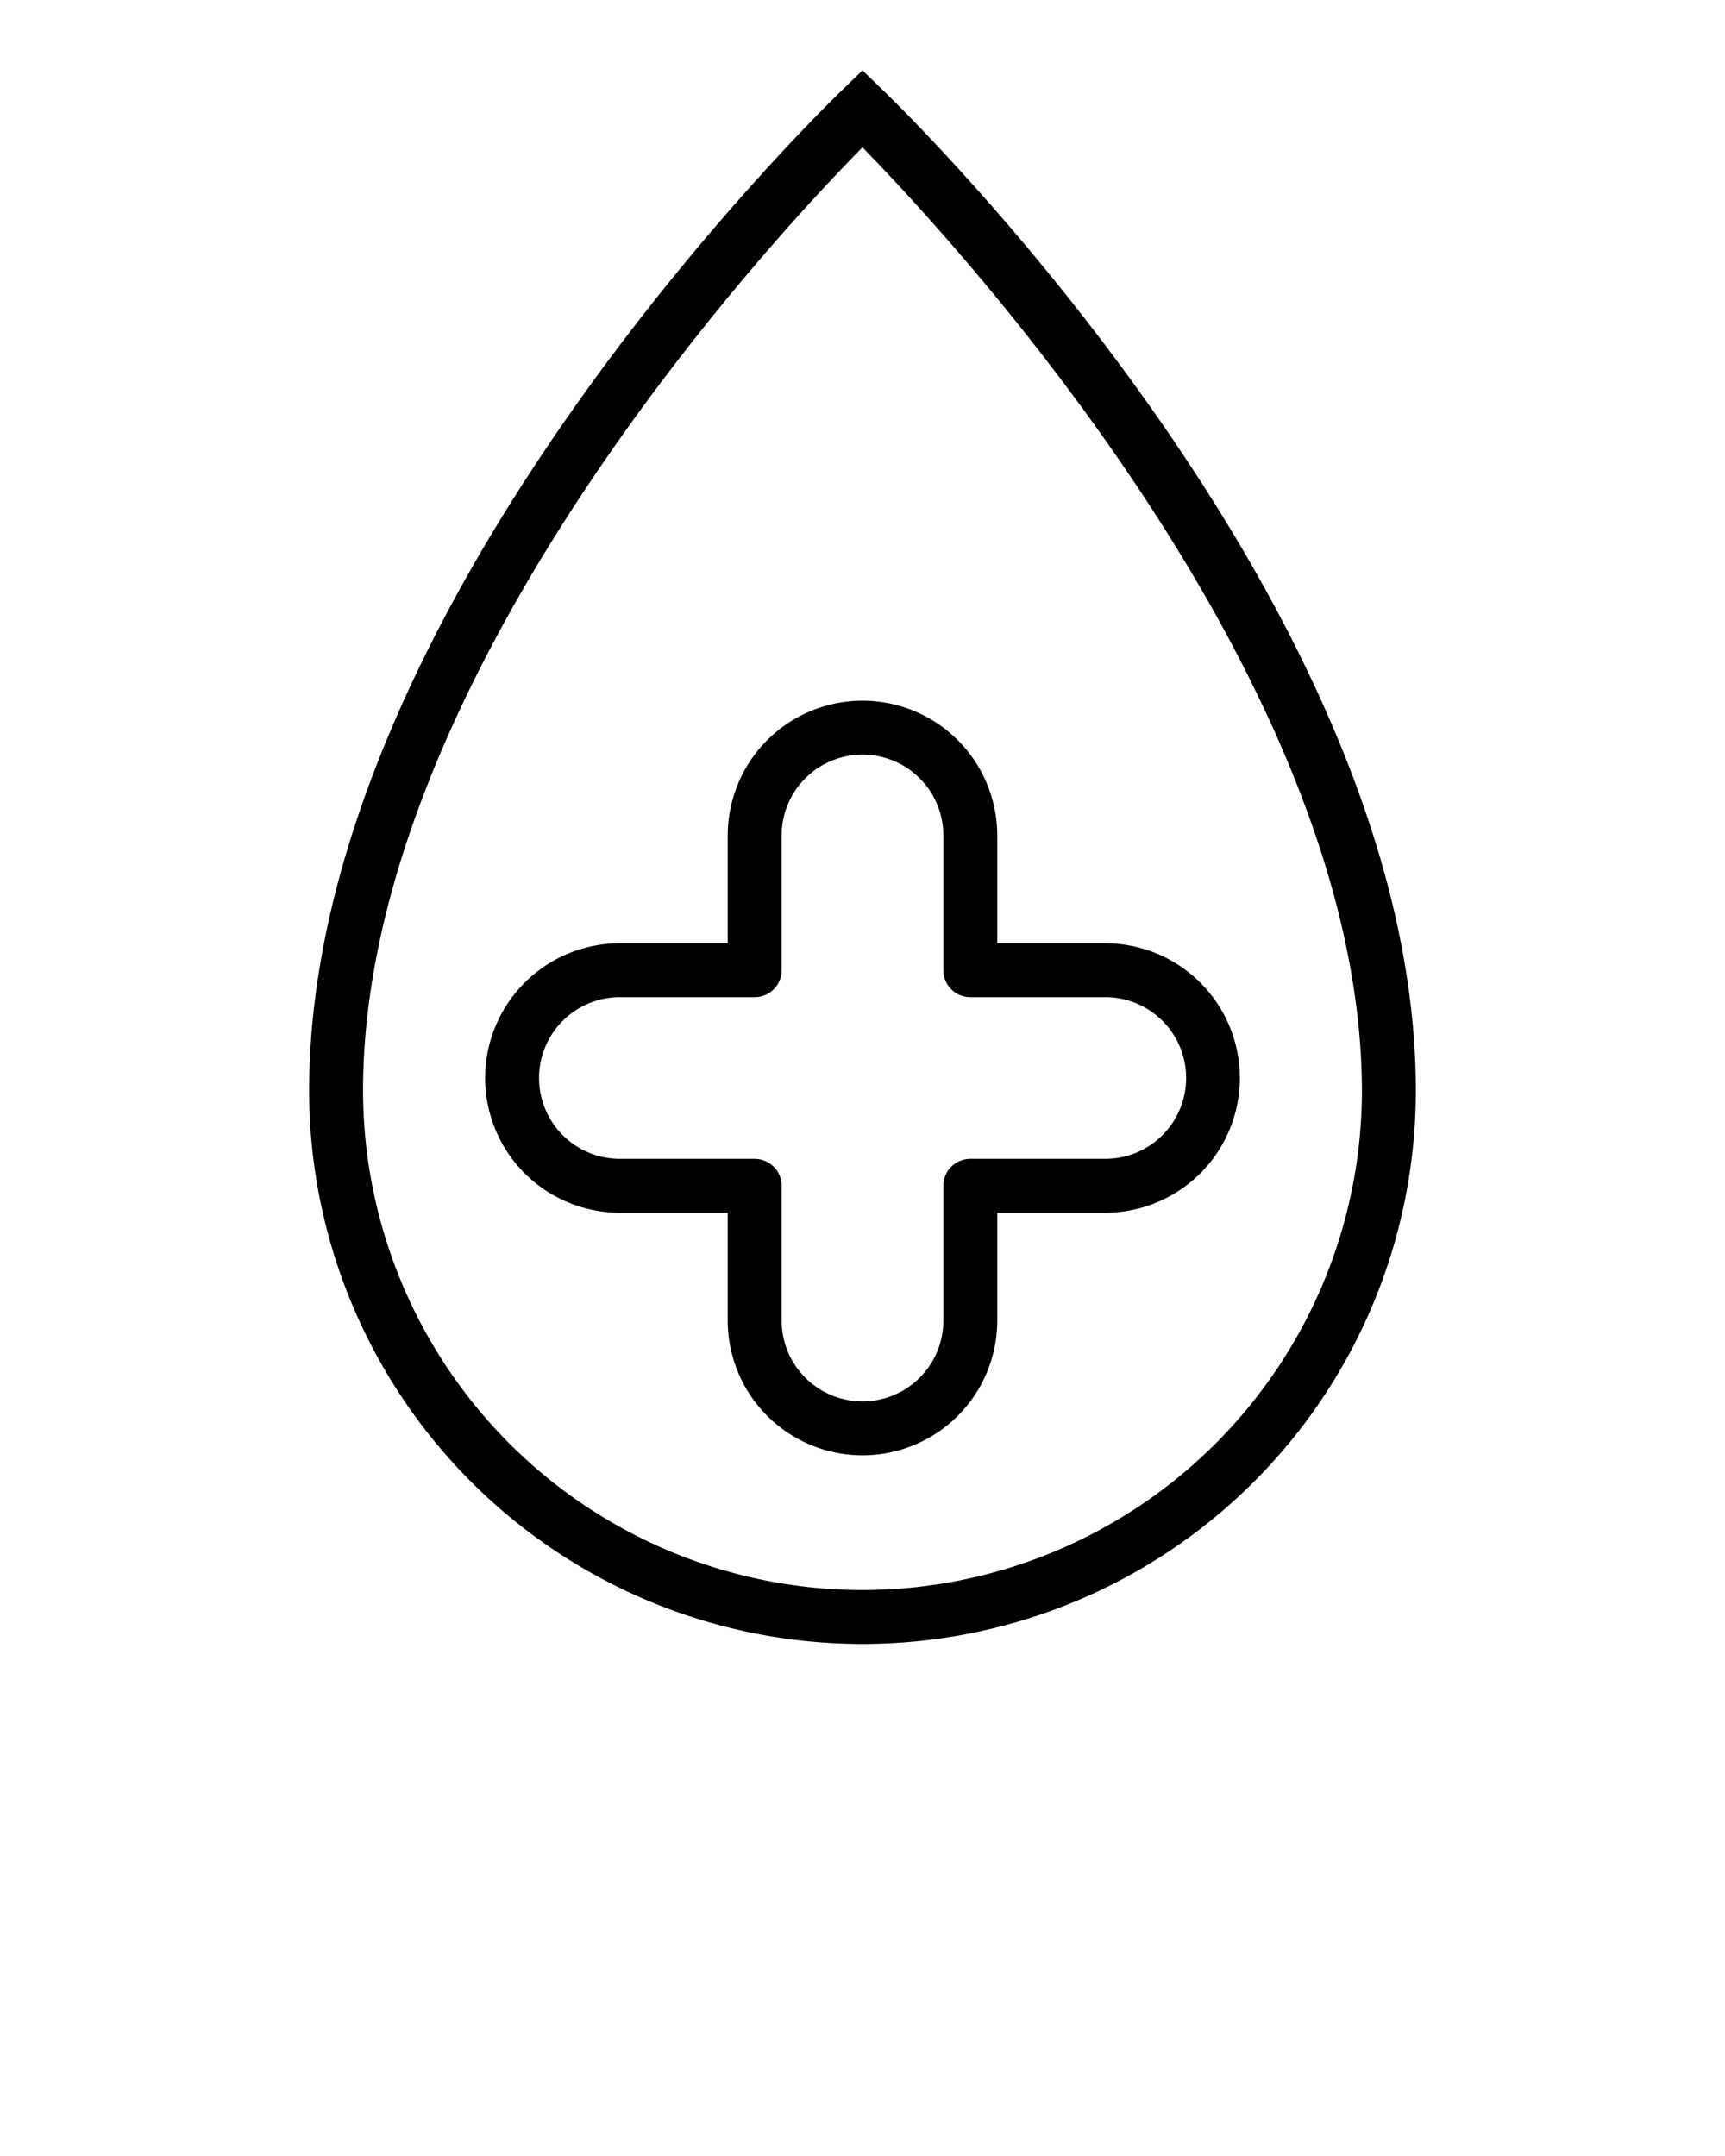 <svg xmlns="http://www.w3.org/2000/svg" viewBox="0 0 64 80" x="0px" y="0px" class="form_rhesus-factor"><title>Artboard 21</title>
  <g data-name="Layer 23">
    <path
      d="M32.69,3.28,32,2.61l-.69.67c-.81.78-19.84,19.23-19.84,37.19a20.53,20.53,0,0,0,41.06,0C52.53,22.51,33.5,4.06,32.69,3.28ZM32,59A18.55,18.55,0,0,1,13.47,40.47c0-15.23,15.09-31.53,18.53-35,3.44,3.52,18.53,19.82,18.53,35.05A18.55,18.55,0,0,1,32,59Z"/>
    <path
      d="M41,35H37V31a5,5,0,0,0-10,0v4H23a5,5,0,0,0,0,10h4v4a5,5,0,0,0,10,0V45h4a5,5,0,0,0,0-10Zm2.13,7.12A3,3,0,0,1,41,43H36a1,1,0,0,0-1,1v5a3,3,0,1,1-6,0V44a1,1,0,0,0-1-1H23a3,3,0,1,1,0-6h5a1,1,0,0,0,1-1V31a3,3,0,1,1,6,0v5a1,1,0,0,0,1,1h5a3,3,0,0,1,2.13,5.12Z"/>
  </g>
</svg>
